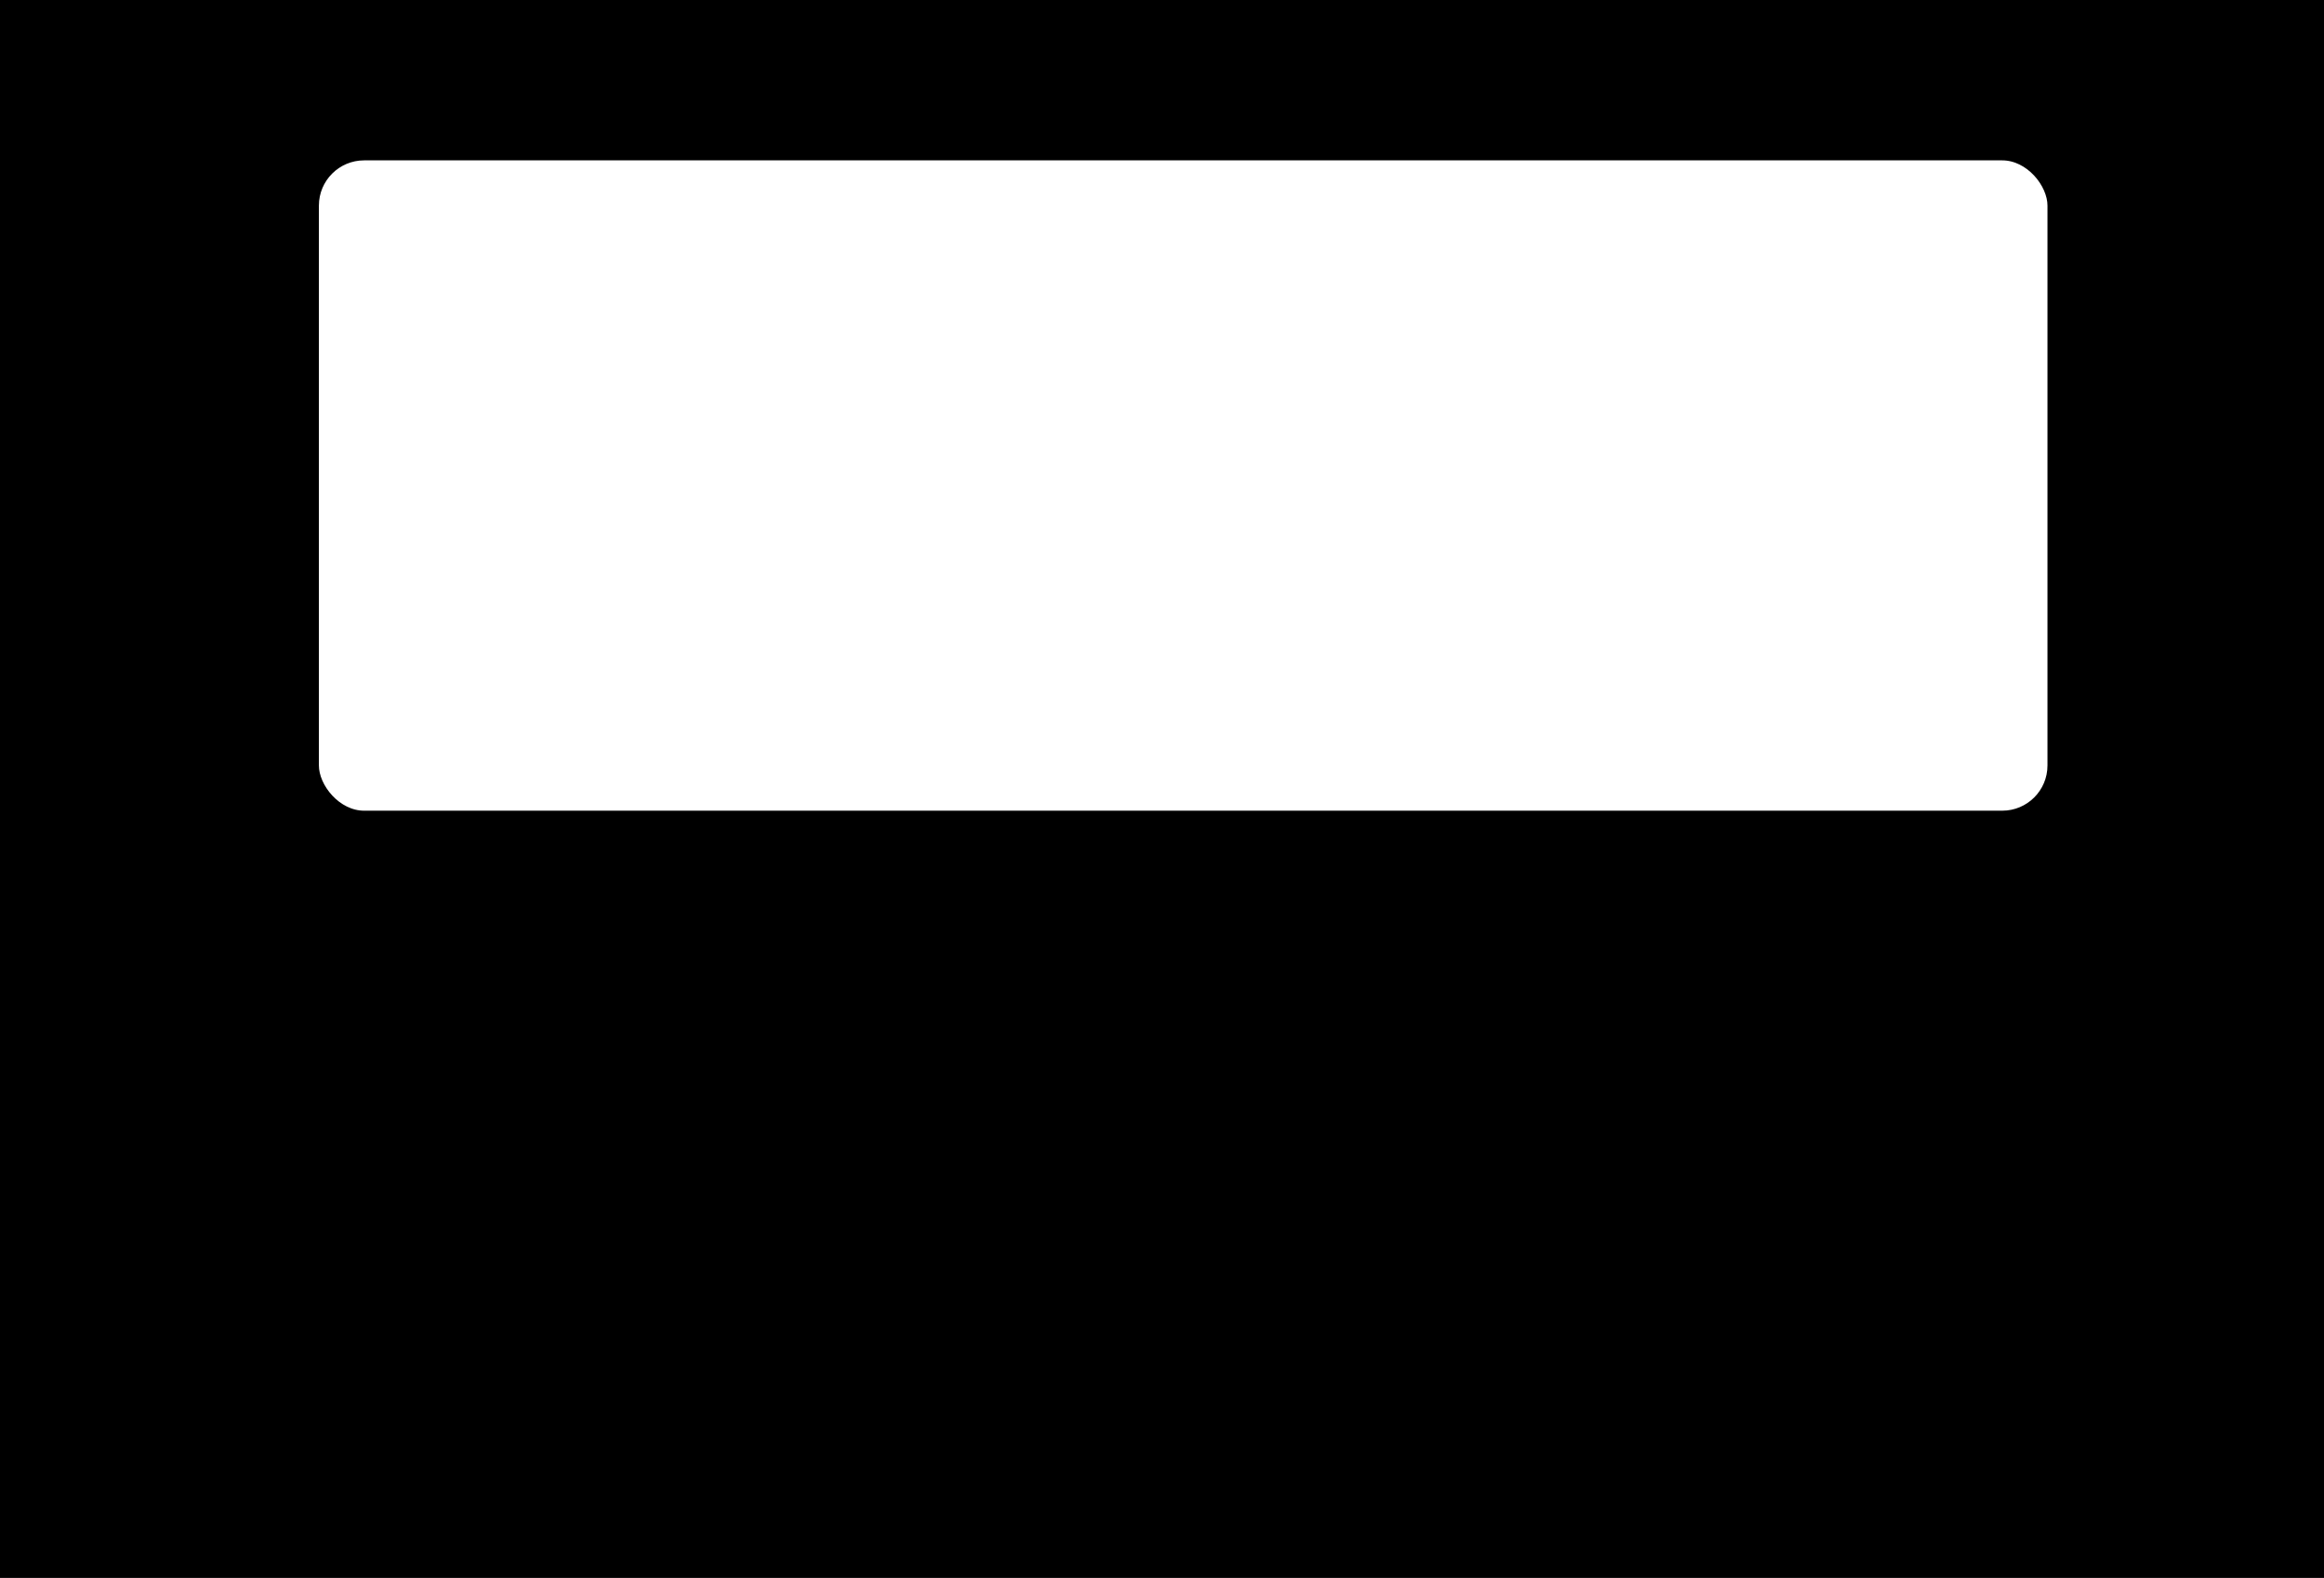 <?xml version="1.0" encoding="UTF-8" standalone="no"?>
<!-- Created with Inkscape (http://www.inkscape.org/) -->

<svg
   xmlns:dc="http://purl.org/dc/elements/1.1/"
   xmlns:cc="http://creativecommons.org/ns#"
   xmlns:rdf="http://www.w3.org/1999/02/22-rdf-syntax-ns#"
   xmlns:svg="http://www.w3.org/2000/svg"
   xmlns="http://www.w3.org/2000/svg"
   xmlns:sodipodi="http://sodipodi.sourceforge.net/DTD/sodipodi-0.dtd"
   xmlns:inkscape="http://www.inkscape.org/namespaces/inkscape"
   version="1.1"
   width="80.143"
   height="54.429"
   id="svg3101"
   inkscape:version="0.48.4 r9939"
   sodipodi:docname="train-carriage-layered.svg">
  <rect width="100%" height="100%" fill="#808080" stroke="none"/>
  <sodipodi:namedview
     pagecolor="#ffffff"
     bordercolor="#666666"
     borderopacity="1"
     objecttolerance="10"
     gridtolerance="10"
     guidetolerance="10"
     inkscape:pageopacity="0"
     inkscape:pageshadow="2"
     inkscape:window-width="1839"
     inkscape:window-height="983"
     id="namedview3079"
     showgrid="false"
     fit-margin-top="0"
     fit-margin-left="0"
     fit-margin-right="0"
     fit-margin-bottom="0"
     inkscape:zoom="6.1442352"
     inkscape:cx="13.047668"
     inkscape:cy="27.209836"
     inkscape:window-x="65"
     inkscape:window-y="24"
     inkscape:window-maximized="1"
     inkscape:current-layer="layer1" />
  <defs
     id="defs3103" />
  <g
     transform="translate(-288.5,-542.291)"
     id="layer1">
    <rect
       width="78.143"
       height="52.429"
       x="289.5"
       y="543.291"
       id="rect3755-1"
       style="fill:#000000;fill-opacity:1;stroke:#000000;stroke-width:2;stroke-miterlimit:4;stroke-opacity:1;stroke-dasharray:none" />
    <rect
       width="60.09"
       height="22.913"
       ry="1.8"
       x="299.257"
       y="547.583"
       id="indicator-colour"
       style="fill:#ffffff;fill-opacity:1;stroke:#000000;stroke-width:0.48;stroke-miterlimit:4;stroke-opacity:1;stroke-dasharray:none" />
  </g>
</svg>
